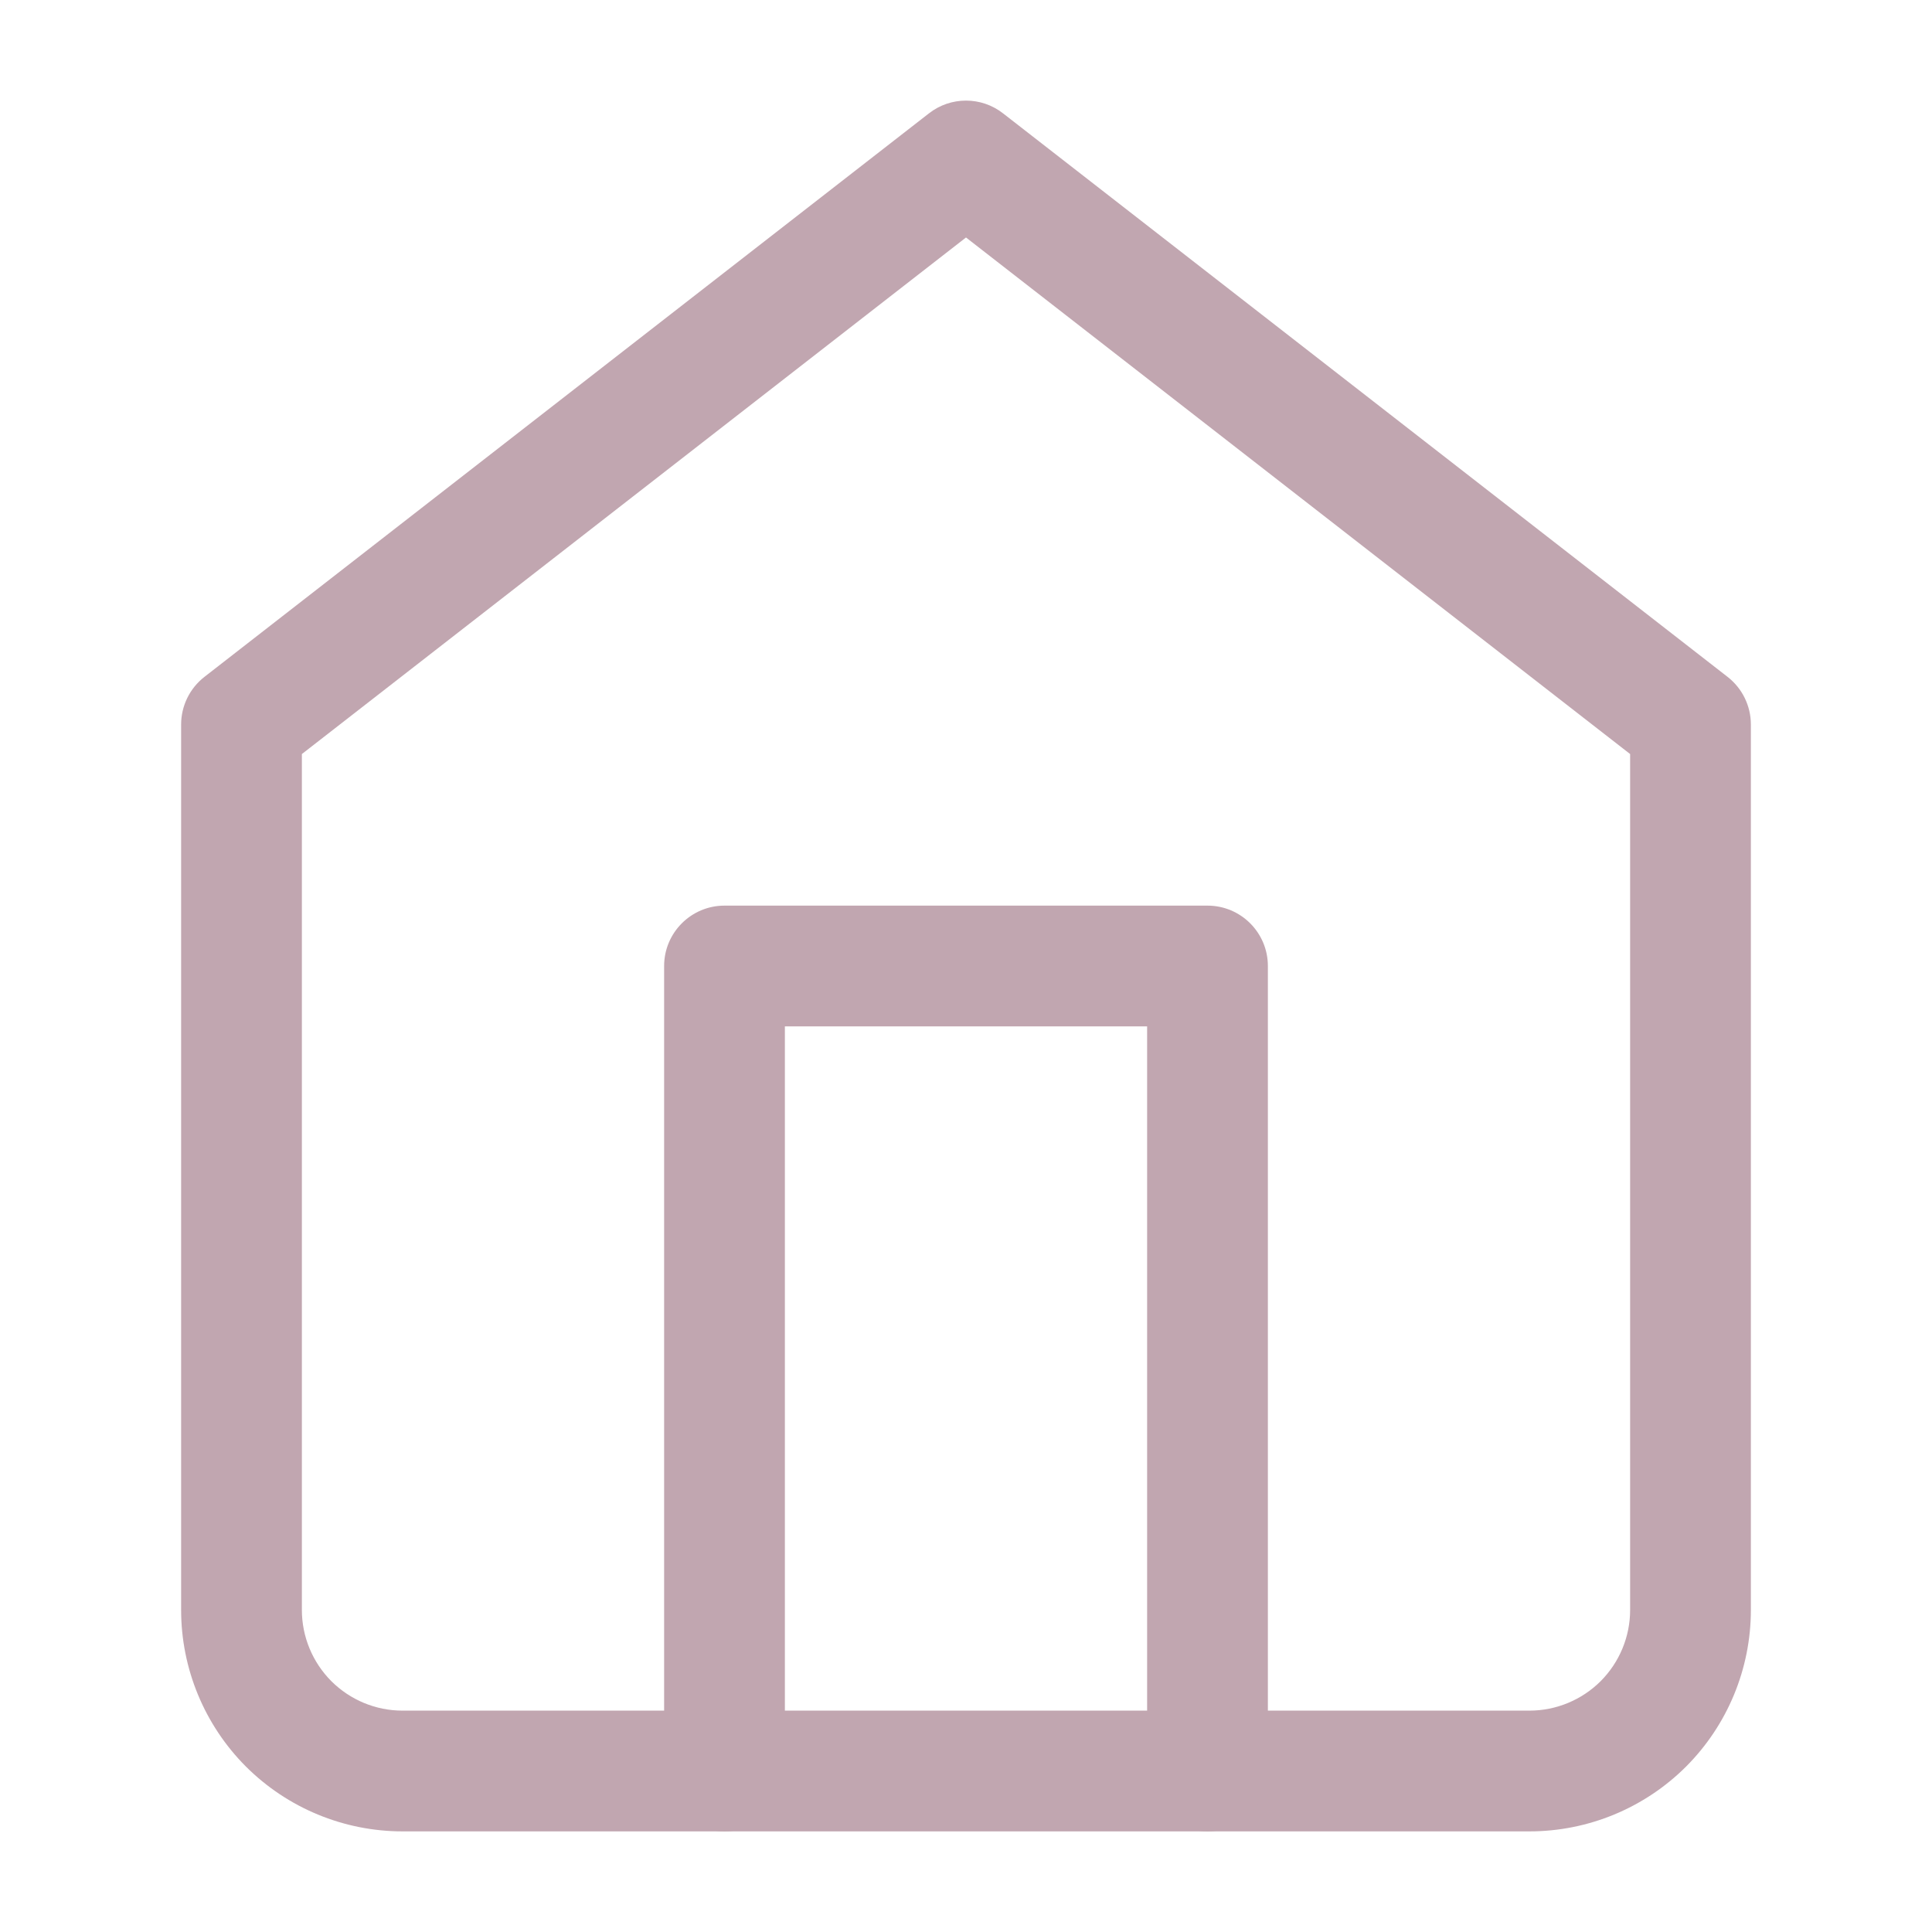 <svg width="24" height="24" viewBox="0 0 24 24" fill="none" xmlns="http://www.w3.org/2000/svg">
<path fill-rule="evenodd" clip-rule="evenodd" d="M11.54 1.408C11.81 1.197 12.19 1.197 12.46 1.408L21.46 8.408C21.643 8.55 21.75 8.769 21.75 9V20C21.75 20.729 21.46 21.429 20.945 21.945C20.429 22.46 19.729 22.75 19 22.75H5C4.271 22.75 3.571 22.46 3.055 21.945C2.54 21.429 2.25 20.729 2.25 20V9C2.25 8.769 2.357 8.55 2.54 8.408L11.54 1.408ZM3.75 9.367V20C3.75 20.331 3.882 20.649 4.116 20.884C4.351 21.118 4.668 21.25 5 21.25H19C19.331 21.25 19.649 21.118 19.884 20.884C20.118 20.649 20.25 20.331 20.25 20V9.367L12 2.95L3.75 9.367Z" fill="#C1A6B0"/>
<path fill-rule="evenodd" clip-rule="evenodd" d="M8.25 12C8.25 11.586 8.586 11.25 9 11.25H15C15.414 11.25 15.75 11.586 15.75 12V22C15.75 22.414 15.414 22.75 15 22.75C14.586 22.75 14.25 22.414 14.25 22V12.75H9.75V22C9.75 22.414 9.414 22.75 9 22.75C8.586 22.75 8.25 22.414 8.25 22V12Z" fill="#C1A6B0"/>
</svg>
